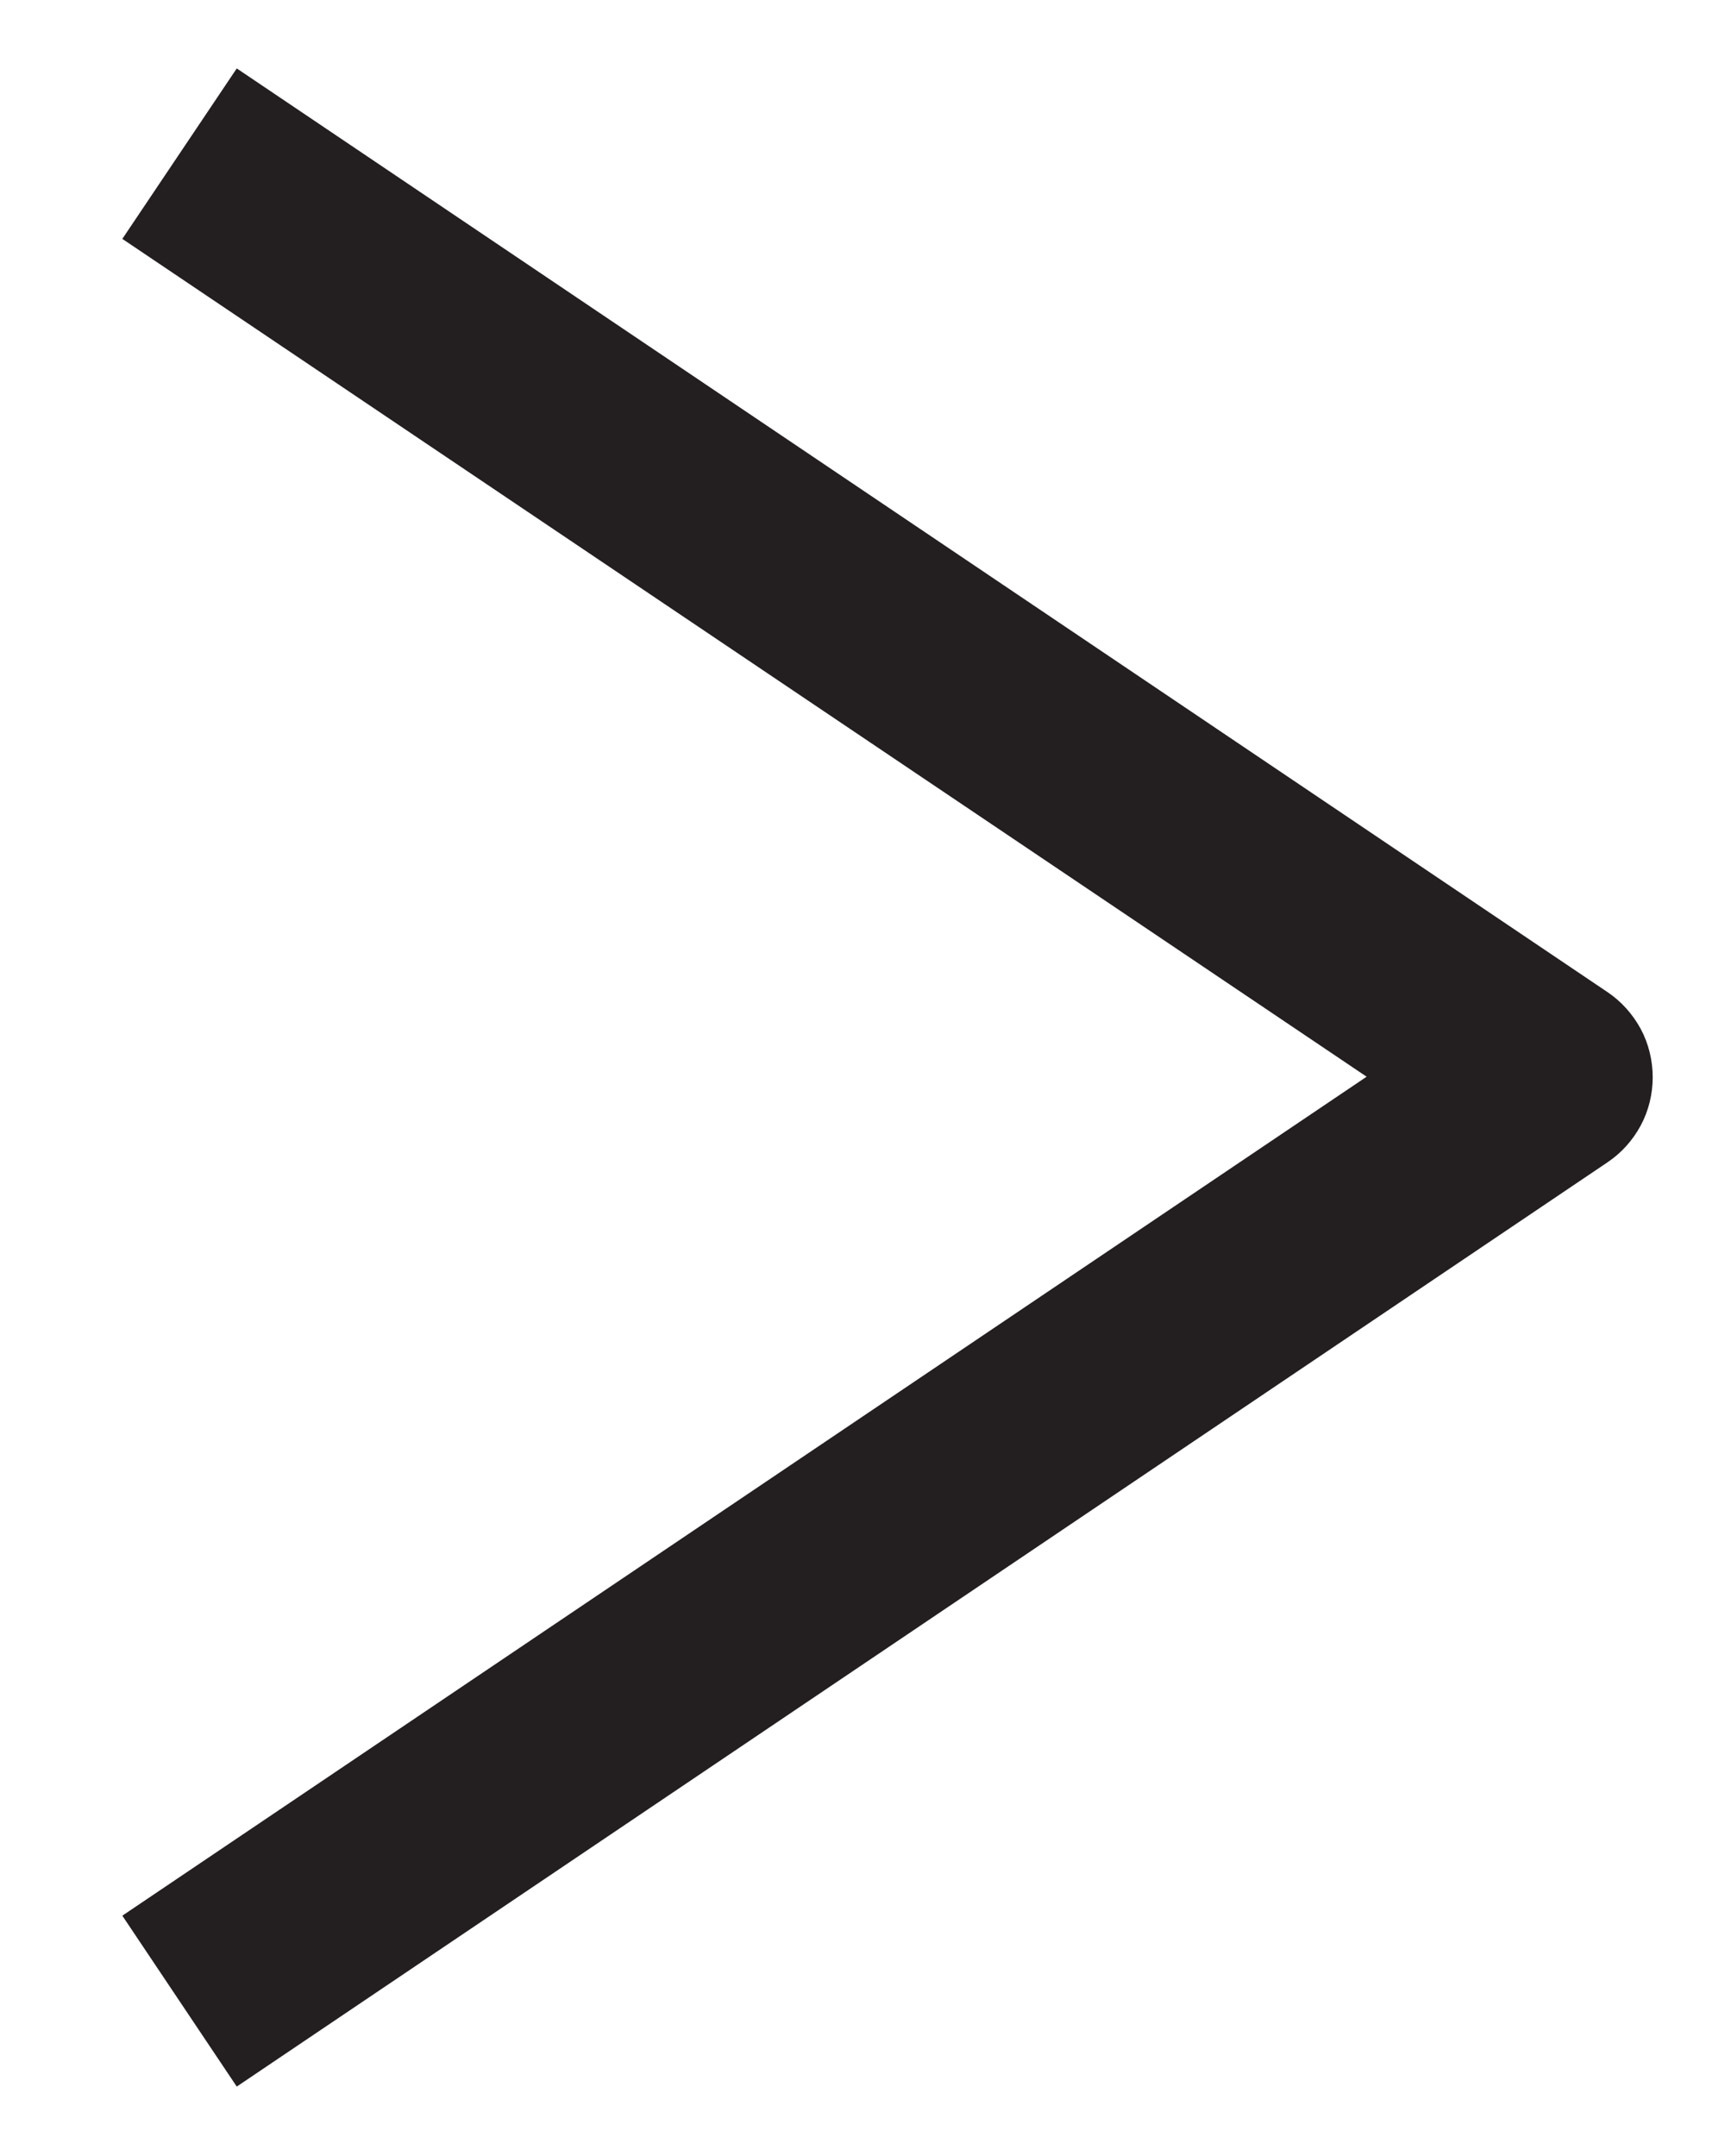 <svg width="12" height="15" viewBox="0 0 12 15" fill="none" xmlns="http://www.w3.org/2000/svg">
<path d="M1.647 14.517L0.851 13.328L9.507 7.491L0.851 1.662L1.647 0.476L11.182 6.902C11.279 6.967 11.358 7.056 11.414 7.159C11.469 7.262 11.497 7.378 11.497 7.495C11.497 7.612 11.469 7.727 11.414 7.83C11.358 7.934 11.279 8.022 11.182 8.087L1.647 14.517Z" fill="#231F20"/>
</svg>
